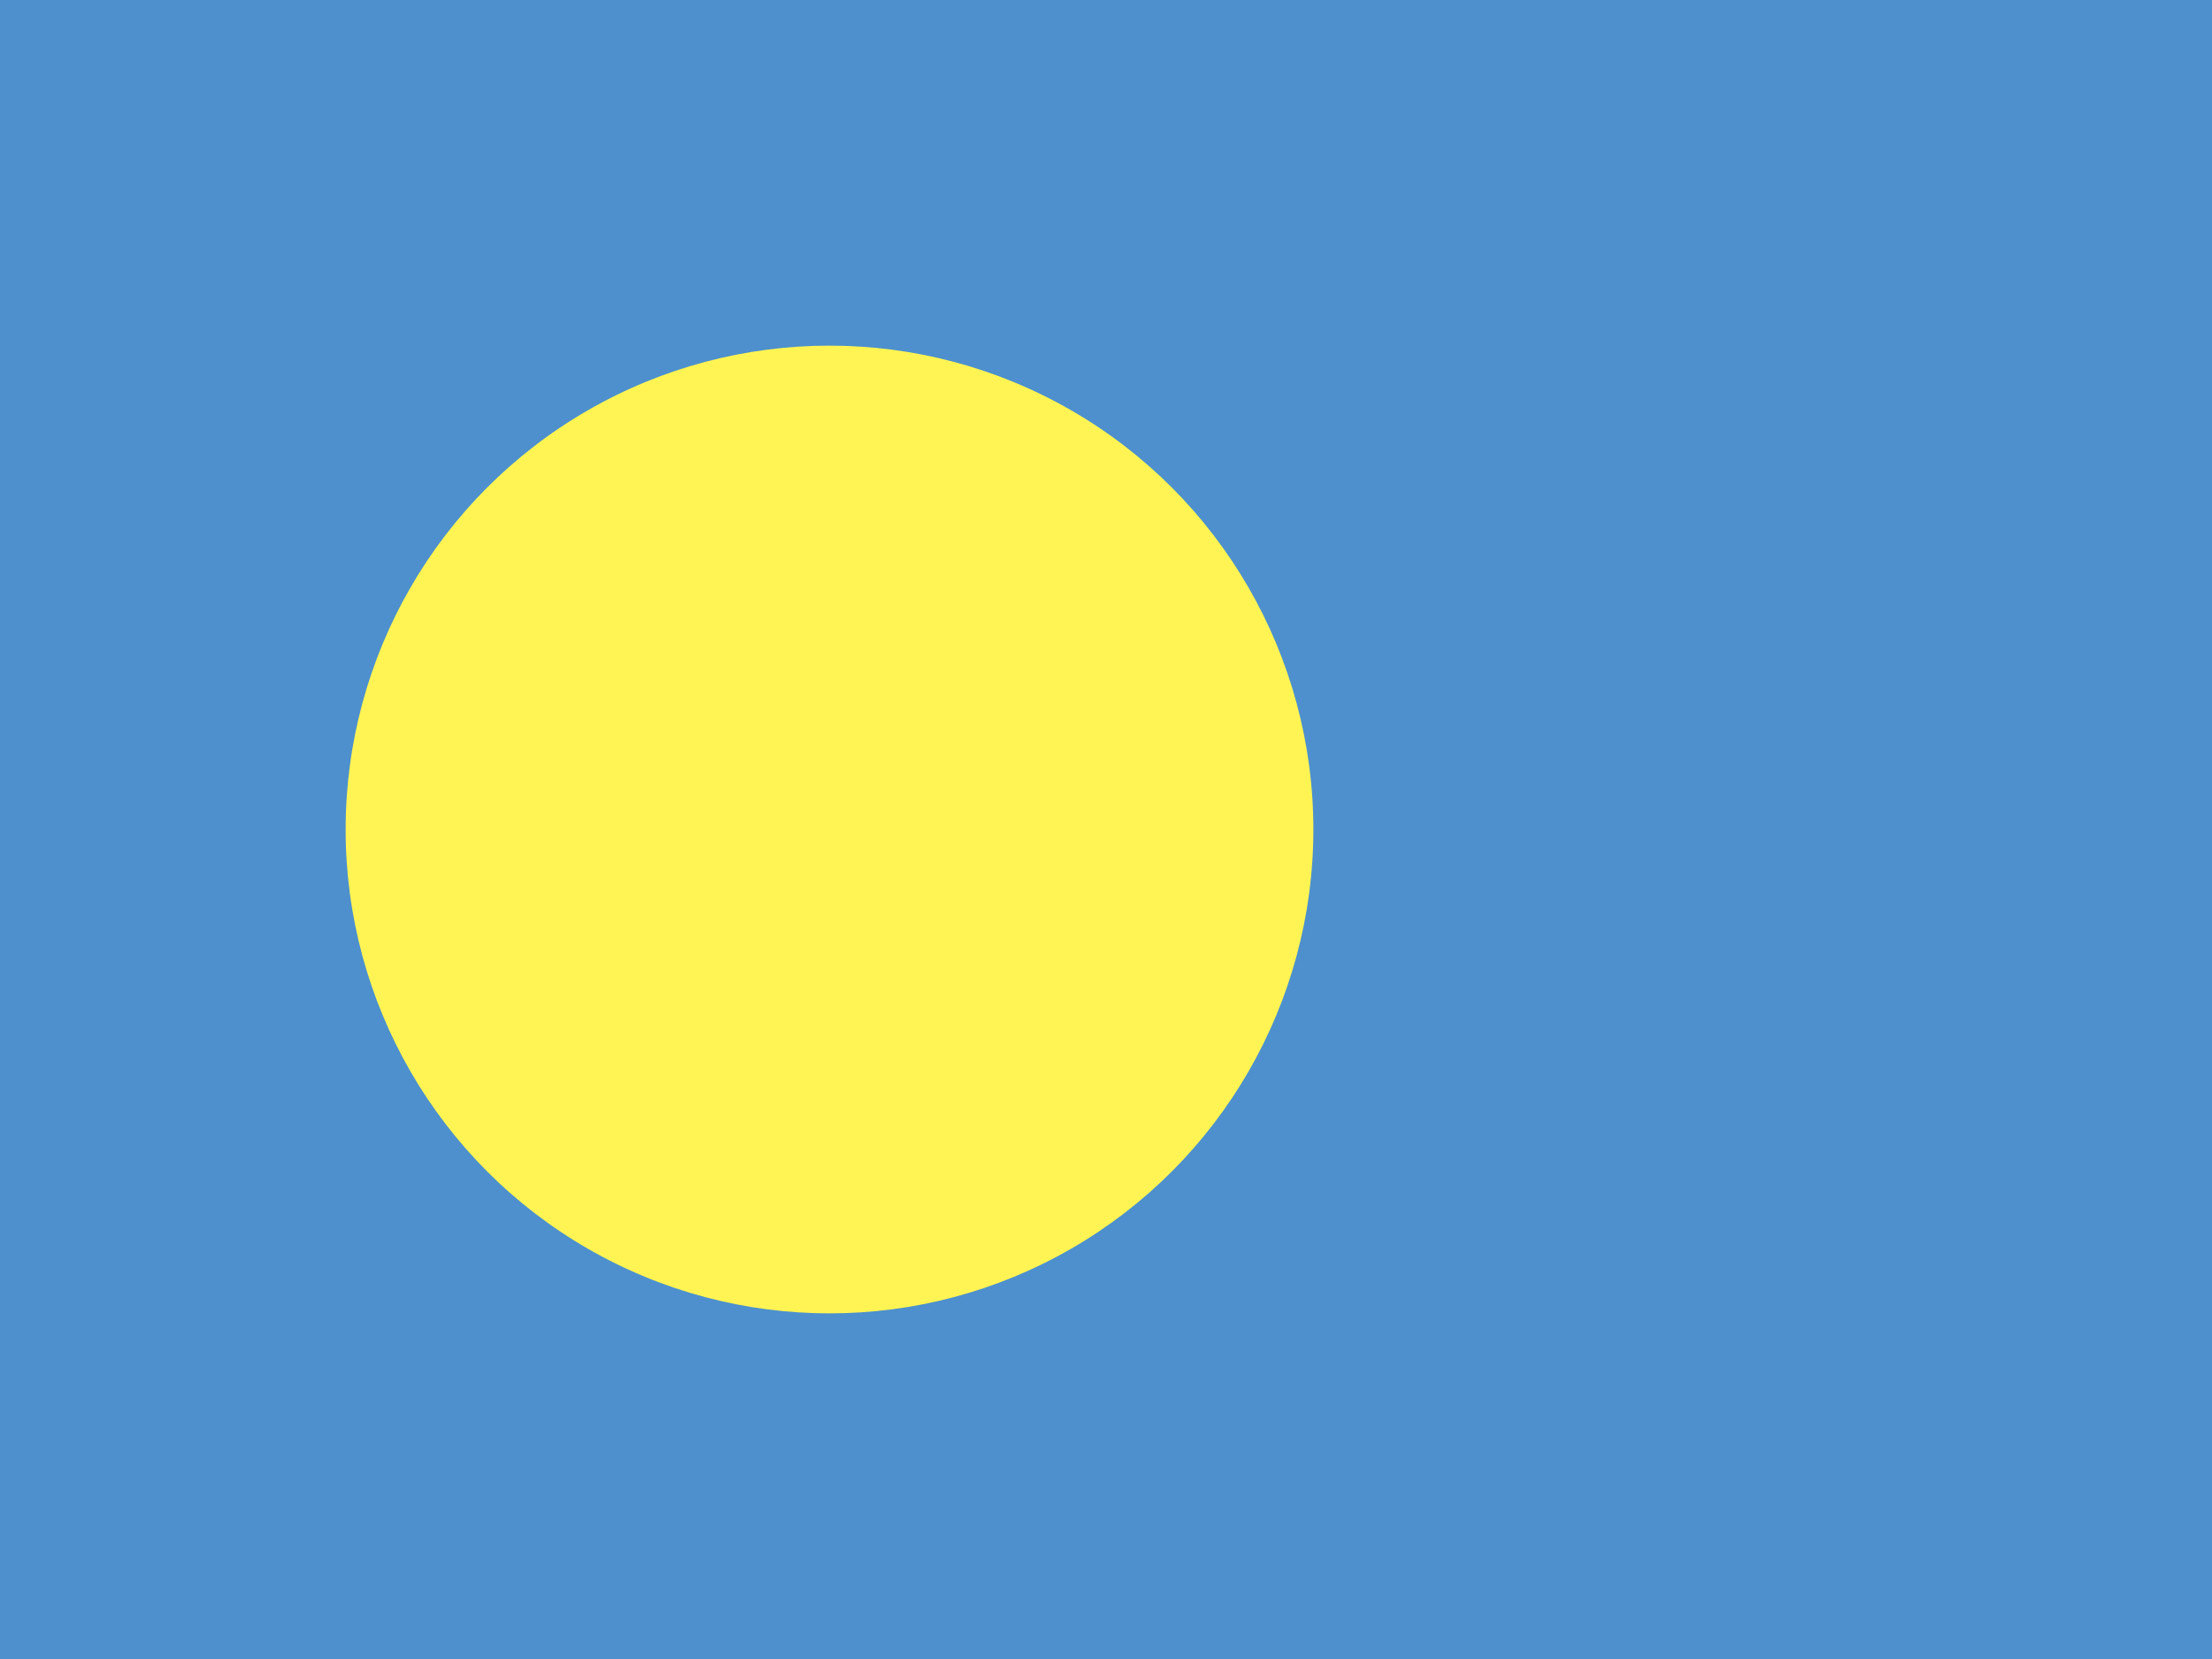 <svg xmlns="http://www.w3.org/2000/svg" viewBox="0 0 16 12" enable-background="new 0 0 16 12"><switch><g><path fill="#4d90cd" d="m0 0h16v12h-16z"/><circle fill="#fff453" cx="6" cy="6" r="3.5"/></g></switch></svg>